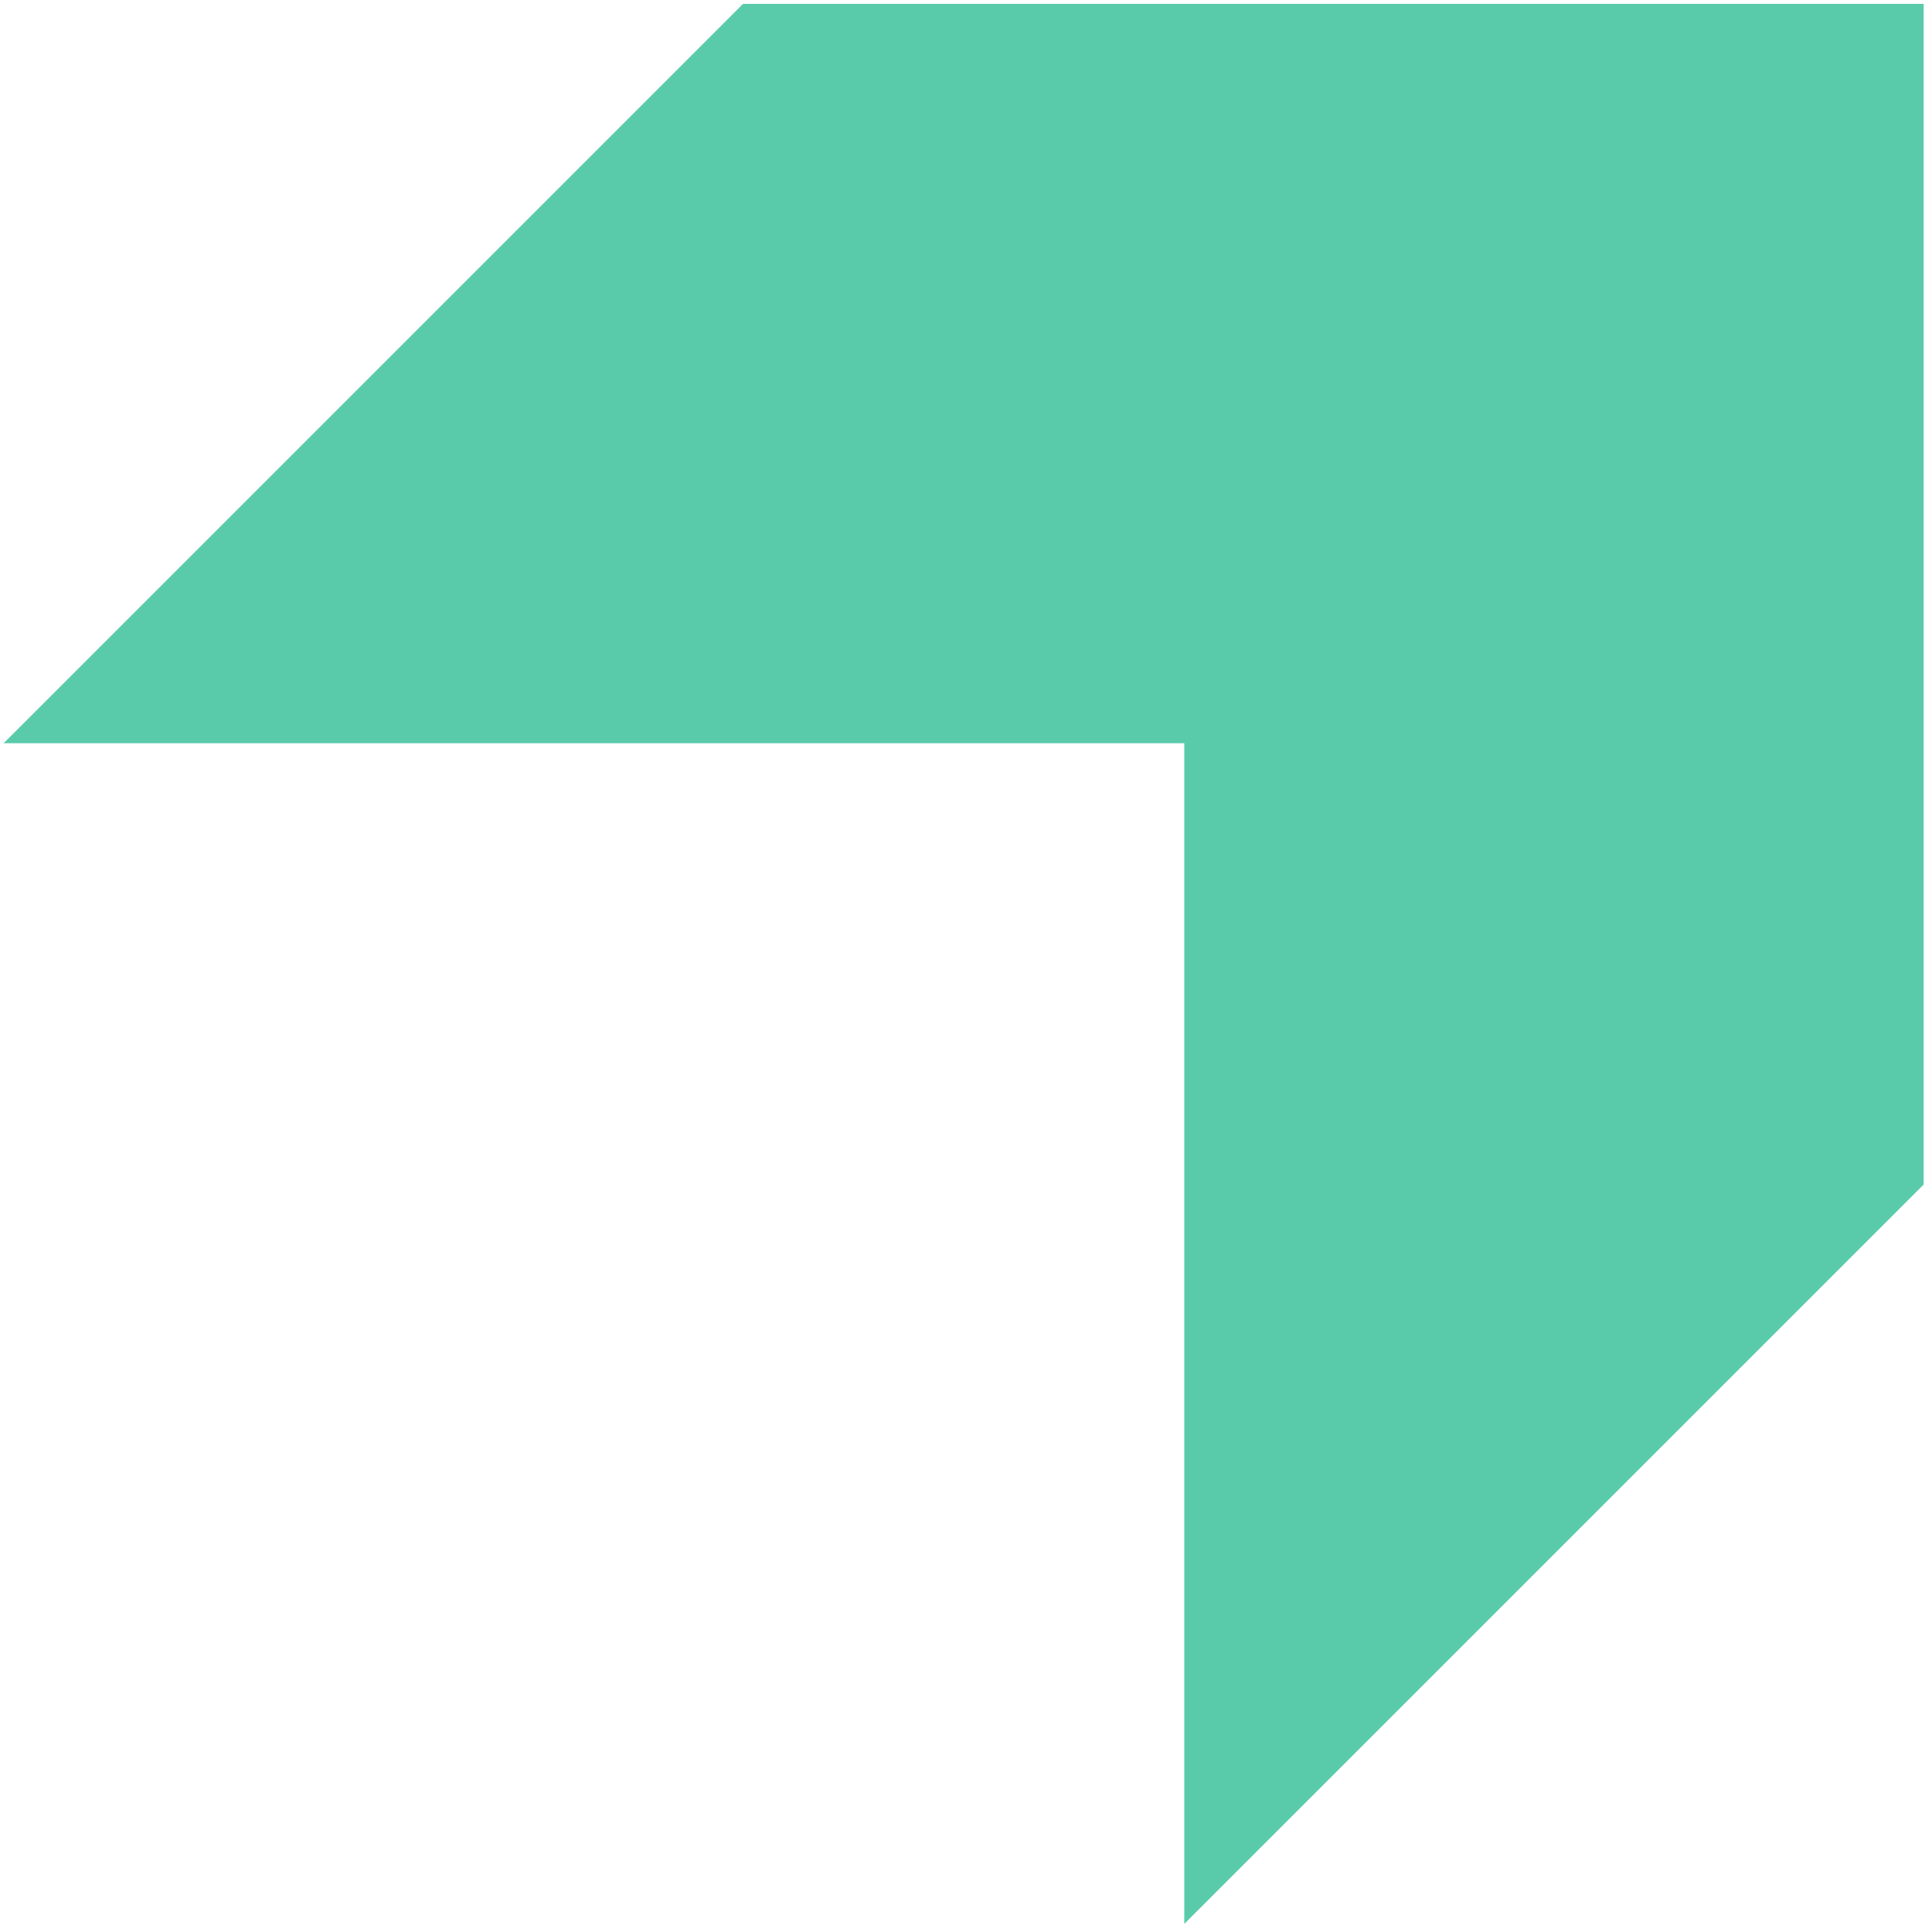 <?xml version="1.0" encoding="UTF-8" standalone="no"?>
<!DOCTYPE svg PUBLIC "-//W3C//DTD SVG 1.1//EN" "http://www.w3.org/Graphics/SVG/1.1/DTD/svg11.dtd">
<svg width="100%" height="100%" viewBox="0 0 89 89" version="1.1" xmlns="http://www.w3.org/2000/svg" xmlns:xlink="http://www.w3.org/1999/xlink" xml:space="preserve" xmlns:serif="http://www.serif.com/" style="fill-rule:evenodd;clip-rule:evenodd;stroke-linejoin:round;stroke-miterlimit:2;">
    <g transform="matrix(1,0,0,1,-679.921,-231.306)">
        <g transform="matrix(1.759,0,0,1.759,-103.424,-604.498)">
            <g transform="matrix(0.687,7.62692e-17,-7.62692e-17,0.687,216.874,237.927)">
                <path d="M332.687,373.648L360.873,345.462L405.881,345.462L405.881,390.469L377.695,418.655L377.695,373.648L332.687,373.648Z" style="fill:rgb(89,203,171);"/>
            </g>
        </g>
    </g>
</svg>
